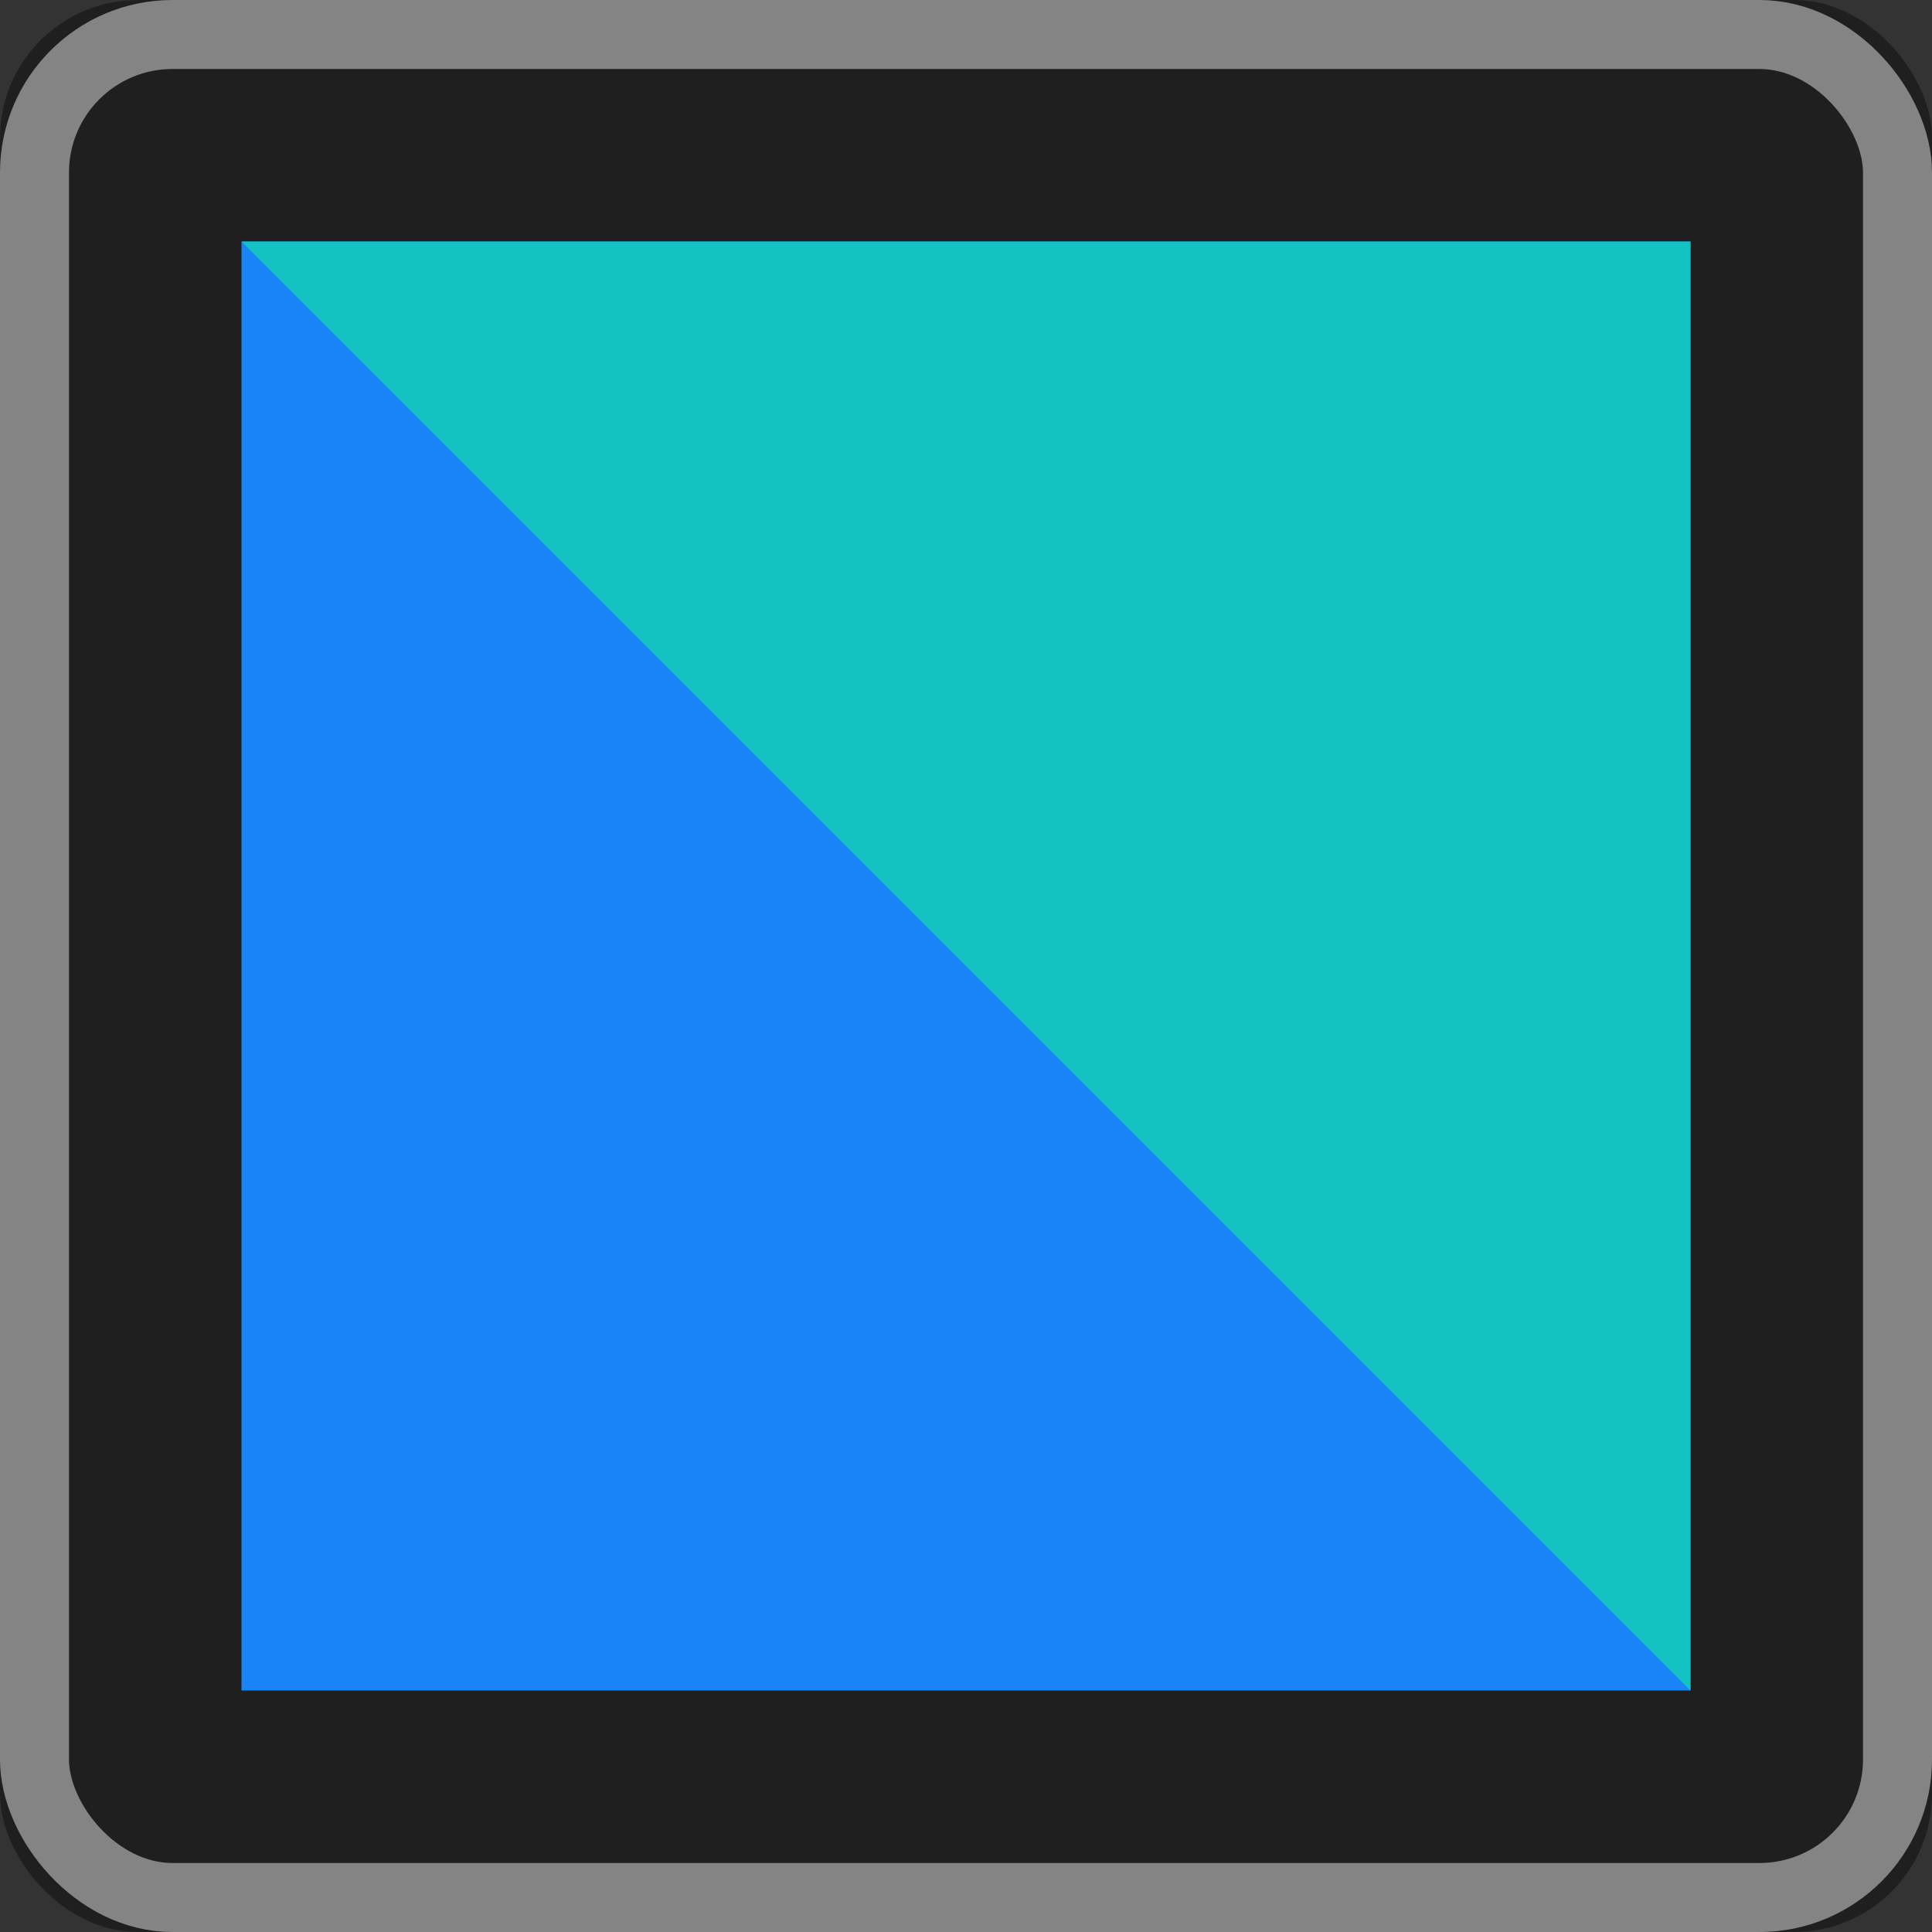 <?xml version="1.0" encoding="UTF-8"?>
<svg width="28px" height="28px" viewBox="0 0 28 28" version="1.1" xmlns="http://www.w3.org/2000/svg" xmlns:xlink="http://www.w3.org/1999/xlink">
    <rect x="0" y="0" width="28" height="28" fill="#333333" stroke="none"/>
    <!-- Generator: Sketch 47.1 (45422) - http://www.bohemiancoding.com/sketch -->
    <title>Group 2</title>
    <desc>Created with Sketch.</desc>
    <defs>
        <rect id="path-1" x="0" y="0" width="28" height="28" rx="2"></rect>
    </defs>
    <g id="视觉稿" stroke="none" stroke-width="1" fill="none" fill-rule="evenodd">
        <g id="图表示例-detail-导航收起" transform="translate(-788, -122)">
            <g id="Group-8" transform="translate(661, 122)">
                <g id="Group-2" transform="translate(127, 0)">
                    <g id="Rectangle-2">
                        <use fill="#1F1F1F" fill-rule="evenodd" xlink:href="#path-1"></use>
                        <rect stroke-opacity="0.45" stroke="#FFFFFF" stroke-width="1" x="0.5" y="0.5" width="27" height="27" rx="2"></rect>
                    </g>
                    <rect id="Rectangle-2" fill="#1984F7" x="3.5" y="3.5" width="21" height="21"></rect>
                    <polygon id="Rectangle-2" fill="#13C2C2" points="3.5 3.5 24.5 3.5 24.5 24.5"></polygon>
                </g>
            </g>
        </g>
    </g>
</svg>